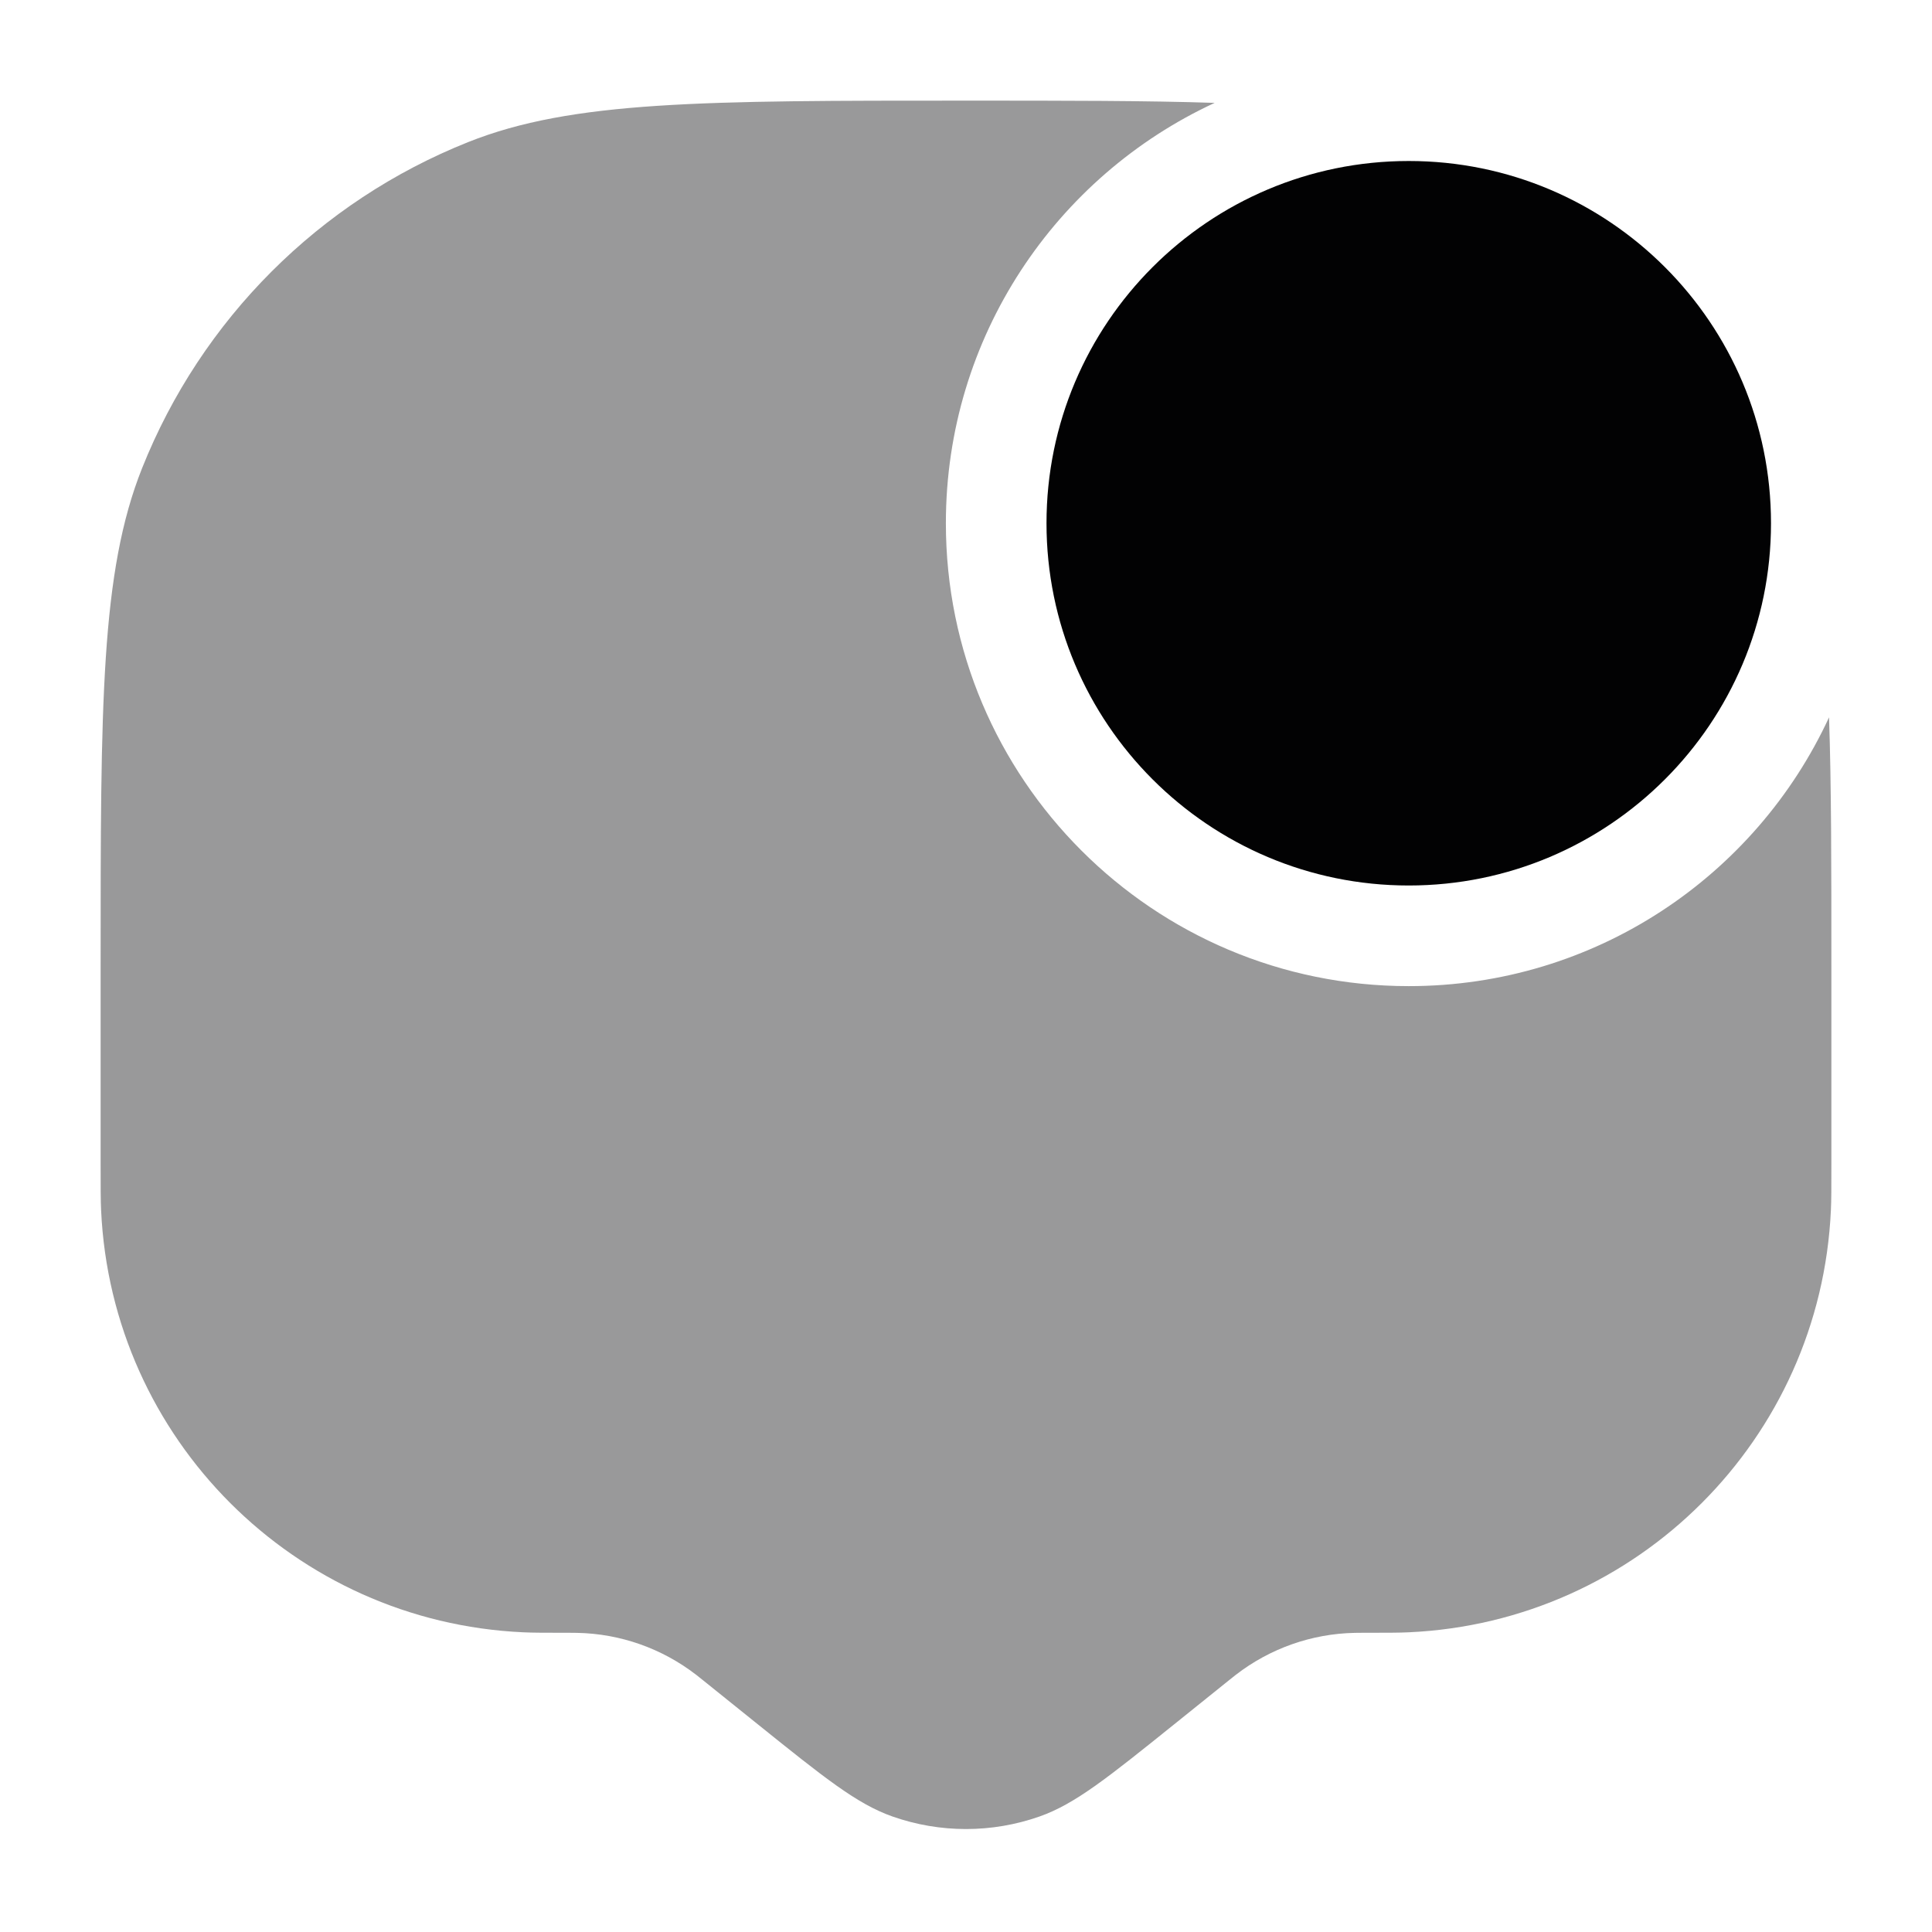 <svg width="24" height="24" viewBox="0 0 24 24" fill="none" xmlns="http://www.w3.org/2000/svg">
<path opacity="0.4" d="M17.5 12.25C14.324 12.25 11.75 9.676 11.75 6.5C11.75 4.185 13.118 2.19 15.089 1.278C14.248 1.25 13.242 1.25 12 1.25C8.739 1.25 7.109 1.25 5.816 1.765C3.967 2.502 2.502 3.967 1.765 5.816C1.25 7.109 1.25 8.739 1.25 12V14.465C1.25 14.76 1.25 14.908 1.256 15.033C1.385 17.874 3.659 20.148 6.5 20.277C6.625 20.283 6.773 20.283 7.068 20.283C7.119 20.283 7.144 20.283 7.168 20.284C7.705 20.294 8.223 20.477 8.648 20.805C8.667 20.82 8.687 20.835 8.726 20.867L9.415 21.421C10.234 22.079 10.643 22.409 11.086 22.565C11.678 22.773 12.322 22.773 12.914 22.565C13.357 22.409 13.766 22.079 14.585 21.421L15.274 20.867C15.313 20.835 15.333 20.82 15.352 20.805C15.777 20.477 16.295 20.294 16.831 20.284C16.856 20.283 16.881 20.283 16.931 20.283C17.227 20.283 17.375 20.283 17.5 20.277C20.341 20.148 22.615 17.874 22.744 15.033C22.75 14.908 22.75 14.76 22.75 14.465V12C22.75 10.758 22.75 9.752 22.721 8.911C21.81 10.882 19.815 12.25 17.5 12.25Z" fill="#020203"/>
<path d="M13 6.5C13 8.985 15.015 11 17.5 11C19.985 11 22 8.985 22 6.5C22 4.015 19.985 2 17.5 2C15.015 2 13 4.015 13 6.5Z" fill="#020203"/>
</svg>

